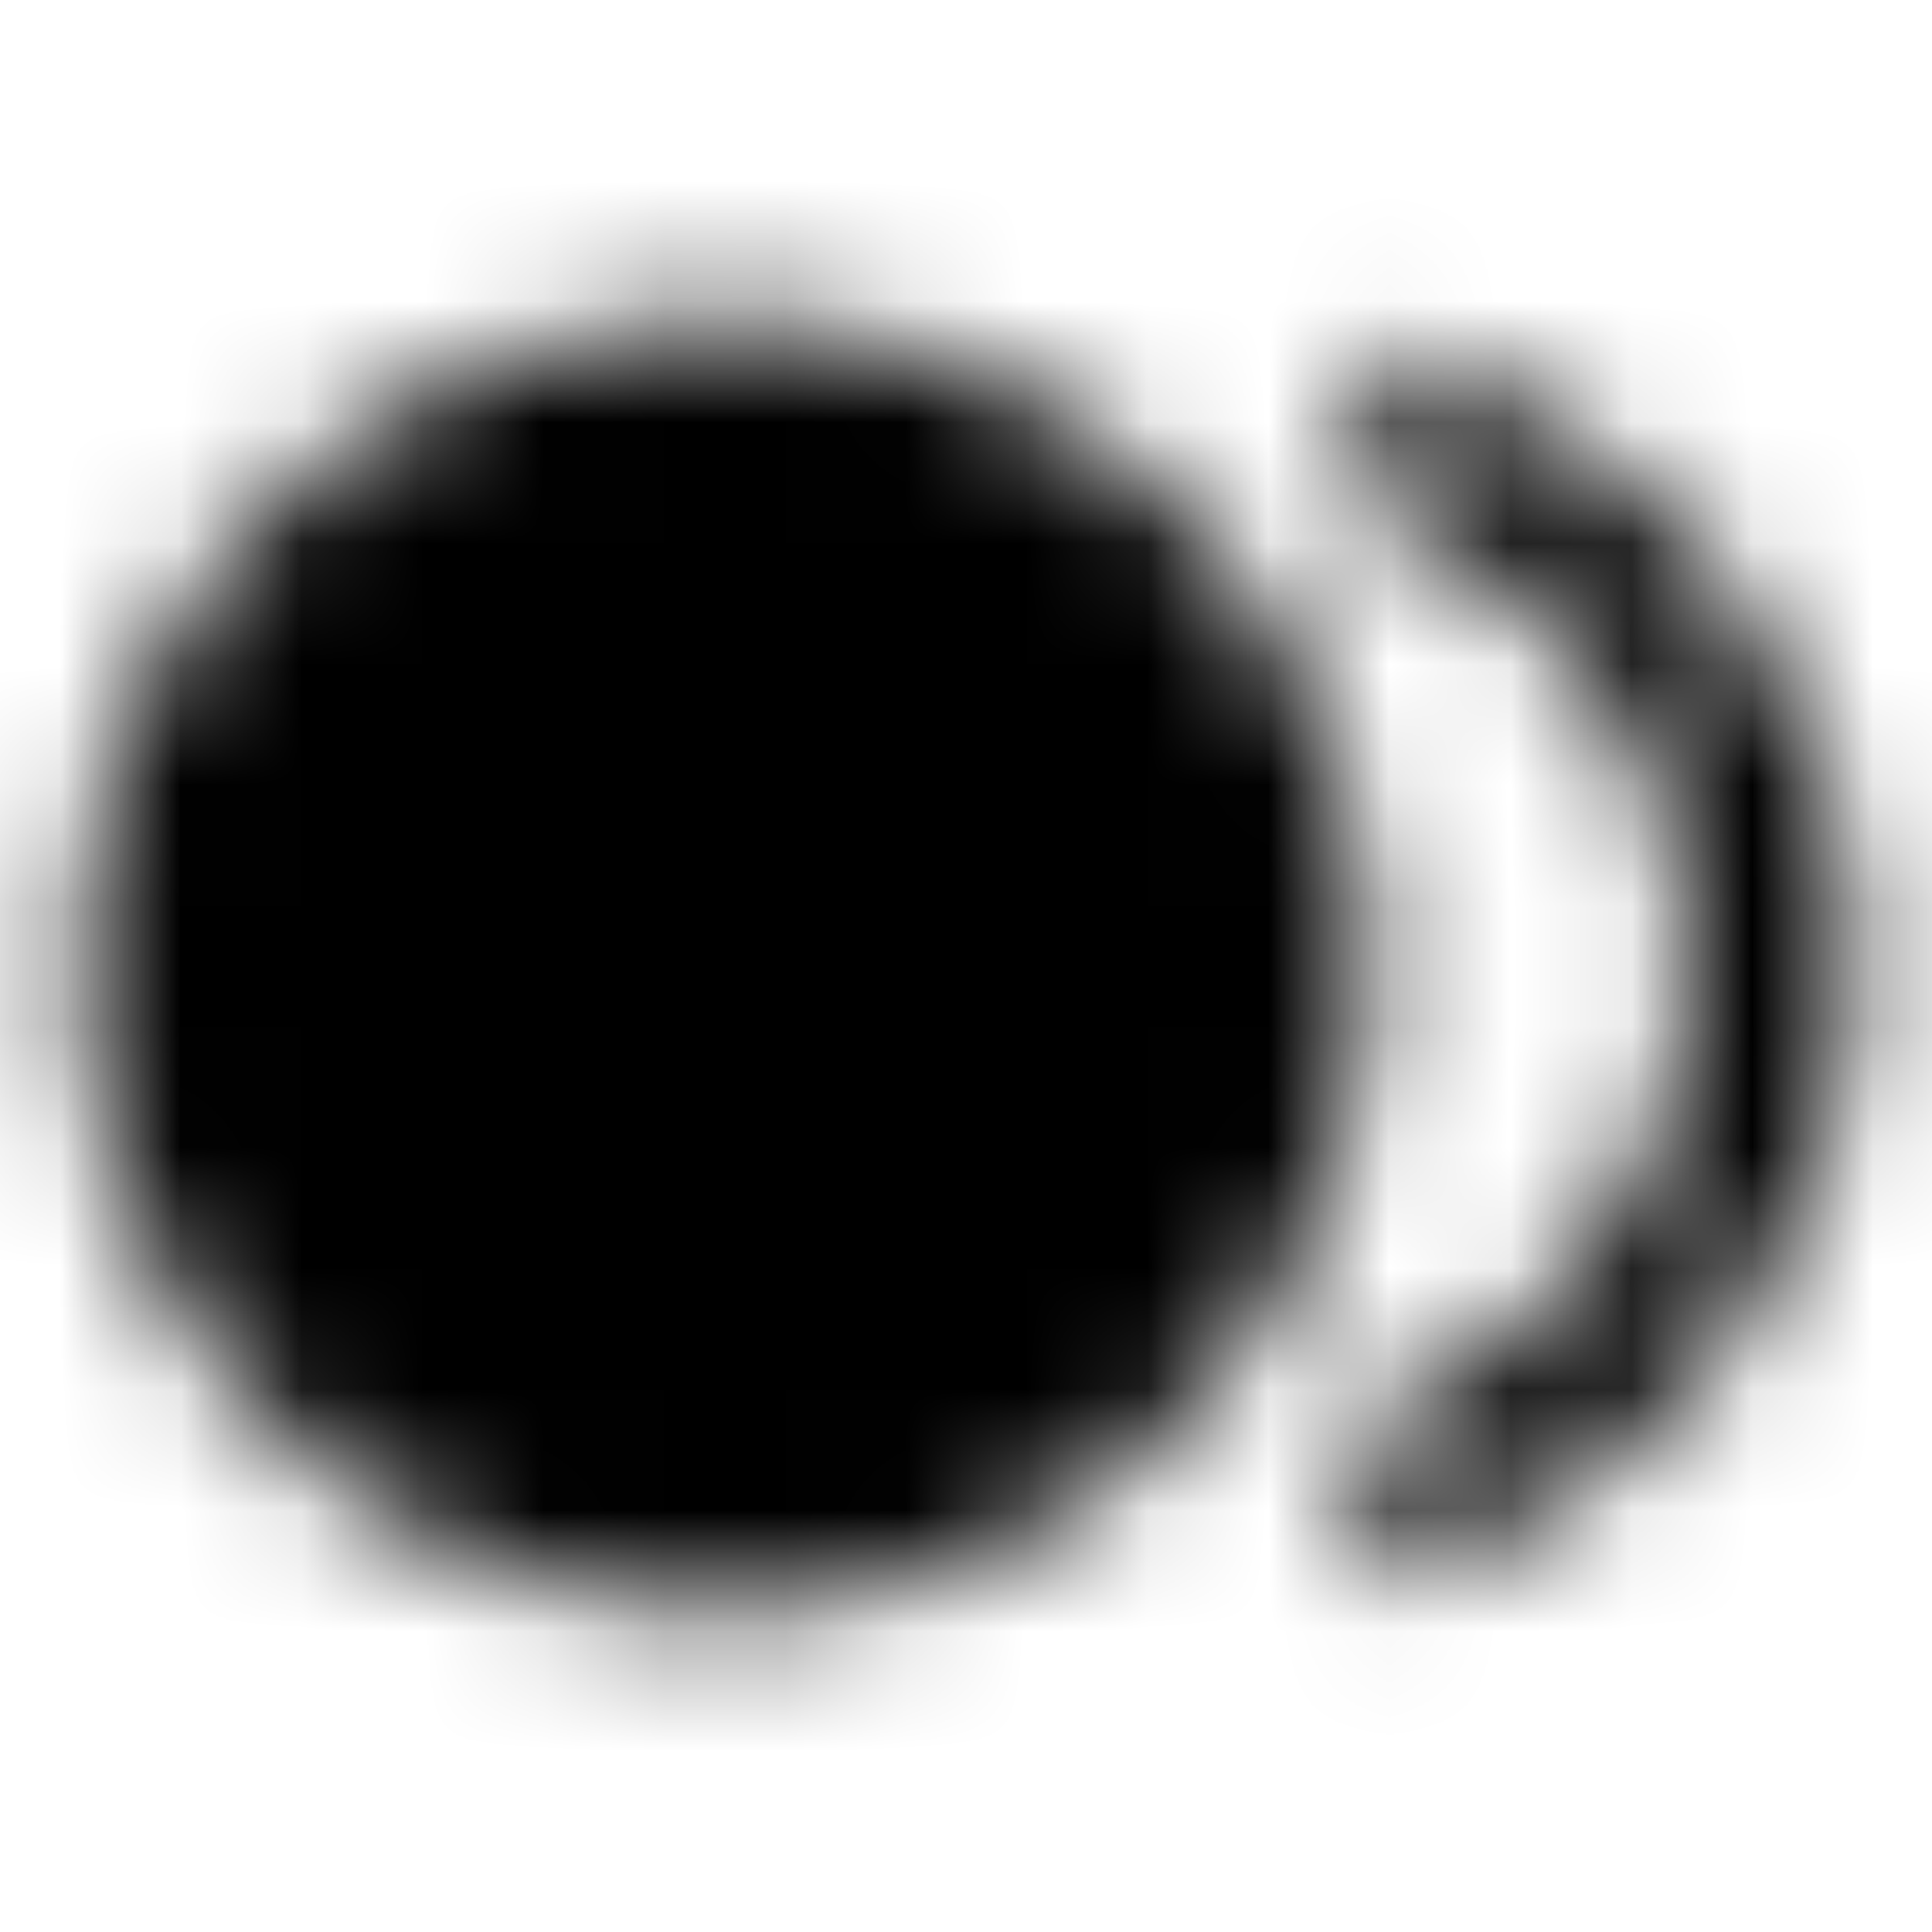 <svg xmlns="http://www.w3.org/2000/svg" xmlns:xlink="http://www.w3.org/1999/xlink" width="16" height="16" viewBox="0 0 16 16">
  <defs>
    <path id="fiber-smart-record-a" d="M6,13.333 C3.054,13.333 0.667,10.946 0.667,8 C0.667,5.054 3.054,2.667 6,2.667 C8.946,2.667 11.333,5.054 11.333,8 C11.333,10.946 8.946,13.333 6,13.333 Z M11.333,2.84 C13.633,3.433 15.333,5.513 15.333,8 C15.333,10.487 13.633,12.567 11.333,13.16 L11.333,11.767 C12.887,11.22 14,9.74 14,8 C14,6.26 12.887,4.78 11.333,4.233 L11.333,2.84 Z"/>
  </defs>
  <g fill="none" fill-rule="evenodd">
    <mask id="fiber-smart-record-b" fill="#fff">
      <use xlink:href="#fiber-smart-record-a"/>
    </mask>
    <g fill="CurrentColor" mask="url(#fiber-smart-record-b)">
      <rect width="16" height="16"/>
    </g>
  </g>
</svg>
